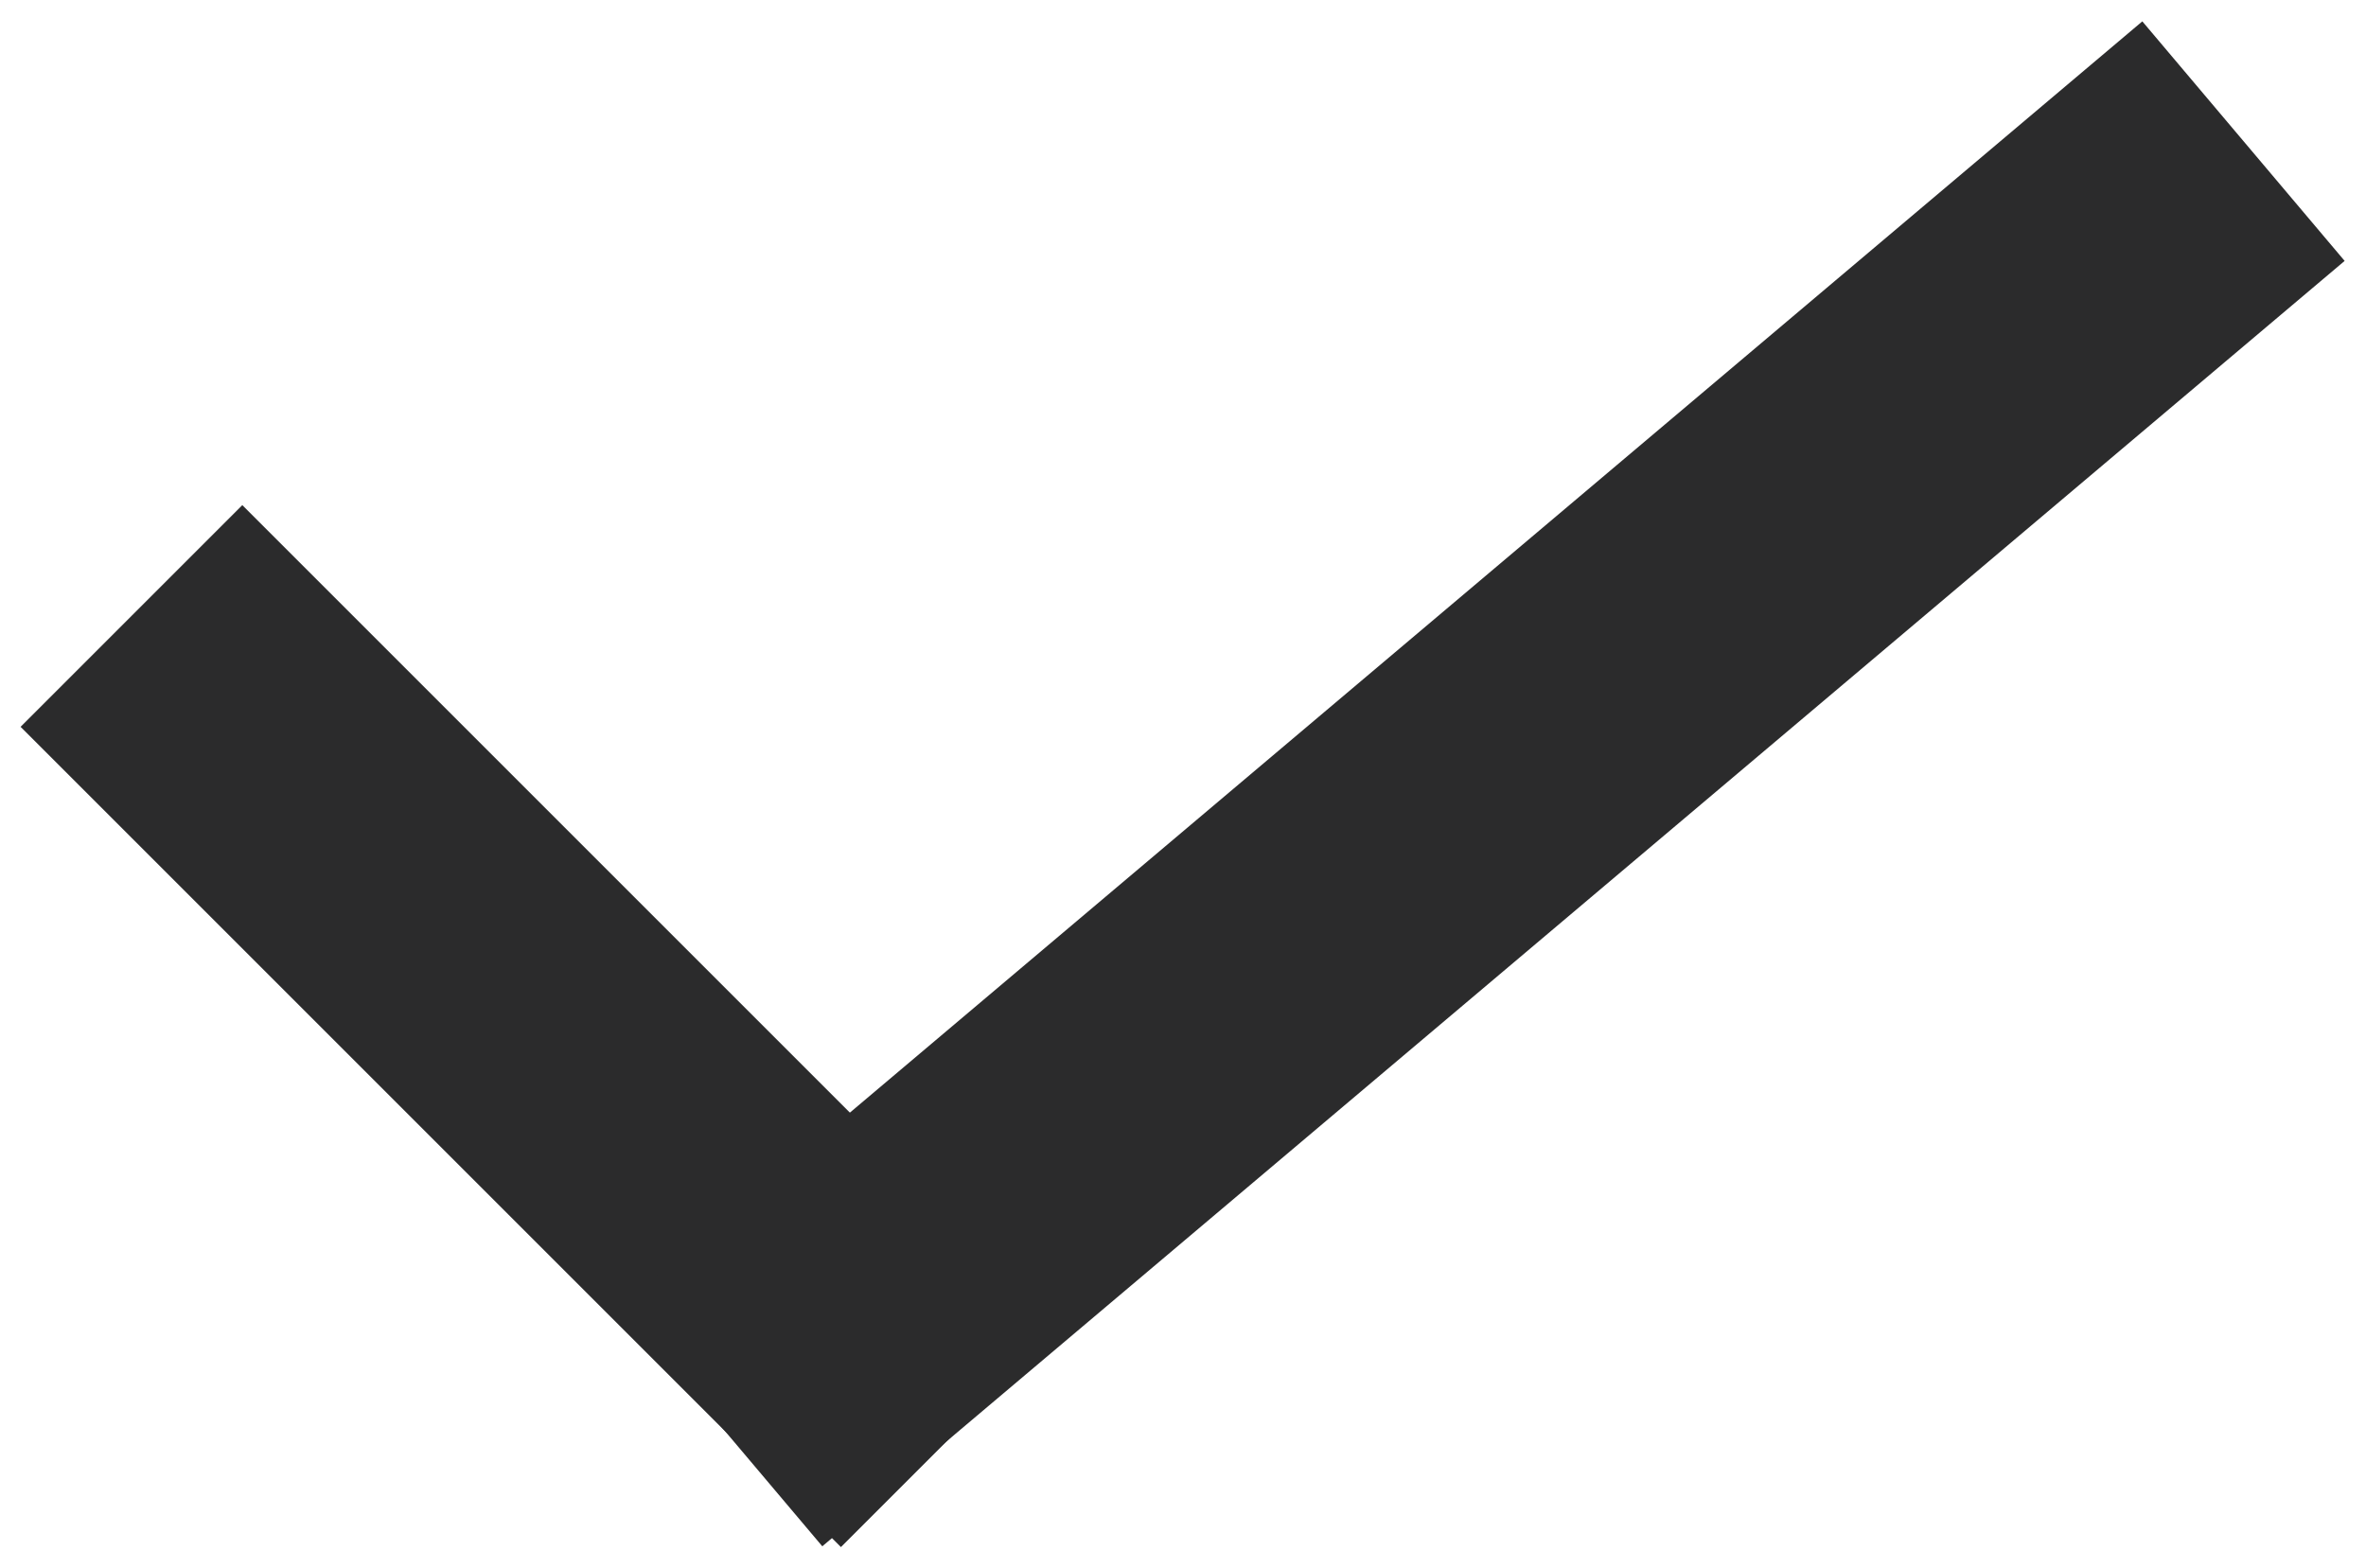 <?xml version="1.0" encoding="UTF-8"?>
<svg width="83px" height="55px" viewBox="0 0 83 55" version="1.1" 
    xmlns="http://www.w3.org/2000/svg" 
    xmlns:xlink="http://www.w3.org/1999/xlink">
    <!-- Generator: Sketch 63 (92445) - https://sketch.com -->
    <title>checkmark</title>
    <desc>Created with Sketch.</desc>
    <g id="checkmark" stroke="none" stroke-width="1" fill="none" fill-rule="evenodd" stroke-linecap="square">
        <line x1="8.5" y1="25.5" x2="29.5" y2="46.5" id="Line-3" stroke="#2B2B2C" stroke-width="11"></line>
        <line x1="29.5" y1="46.5" x2="74.5" y2="8.5" id="Line" stroke="#2B2B2C" stroke-width="11"></line>
    </g>
</svg>